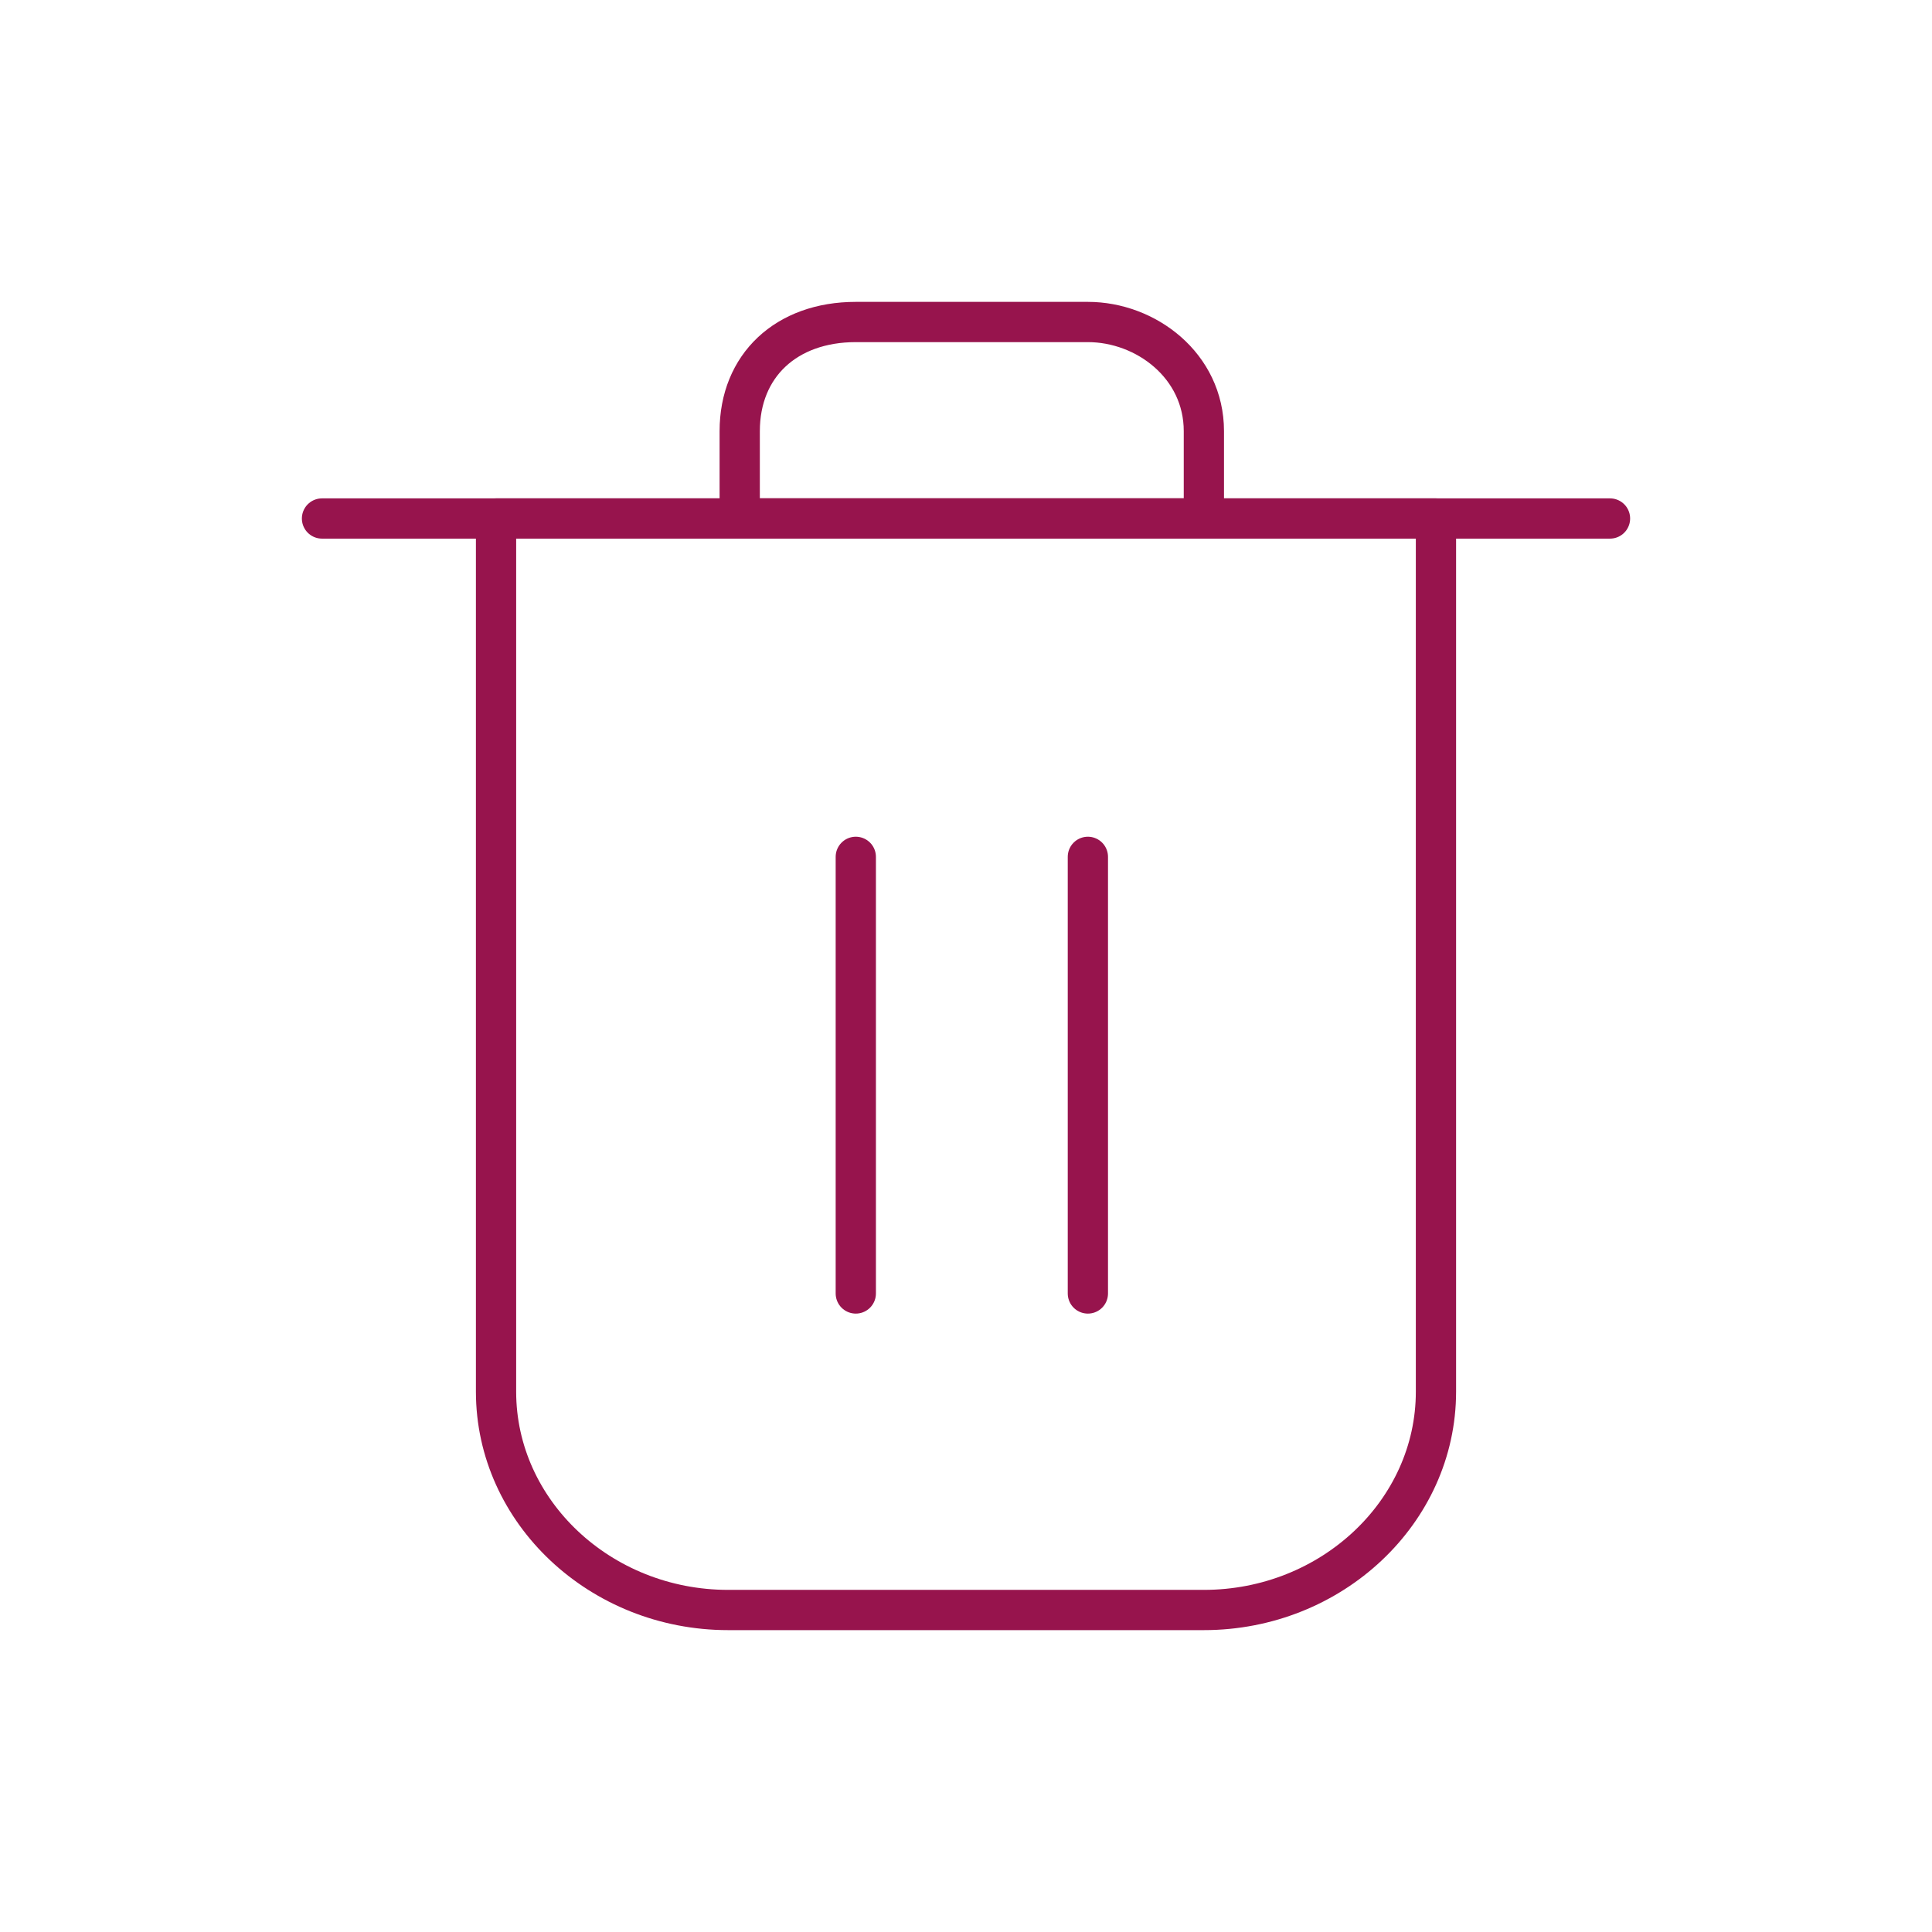 <svg width="24" height="24" viewBox="0 0 24 24" fill="none" xmlns="http://www.w3.org/2000/svg">
<path d="M14.955 20H9.045C7.459 20 6.162 18.78 6.162 17.288V6.441H17.838V17.288C17.838 18.78 16.541 20 14.955 20Z" stroke="#97144D" stroke-width="0.5" stroke-miterlimit="10" stroke-linecap="round" stroke-linejoin="round"/>
<path d="M4 6.441H20" stroke="#97144D" stroke-width="0.5" stroke-miterlimit="10" stroke-linecap="round" stroke-linejoin="round"/>
<path d="M13.514 4H10.631C9.766 4 9.189 4.542 9.189 5.356V6.441H14.955V5.356C14.955 4.542 14.235 4 13.514 4Z" stroke="#97144D" stroke-width="0.5" stroke-miterlimit="10" stroke-linecap="round" stroke-linejoin="round"/>
<path d="M10.631 10.644V16.068" stroke="#97144D" stroke-width="0.5" stroke-miterlimit="10" stroke-linecap="round" stroke-linejoin="round"/>
<path d="M13.514 10.644V16.068" stroke="#97144D" stroke-width="0.5" stroke-miterlimit="10" stroke-linecap="round" stroke-linejoin="round"/>
</svg>
